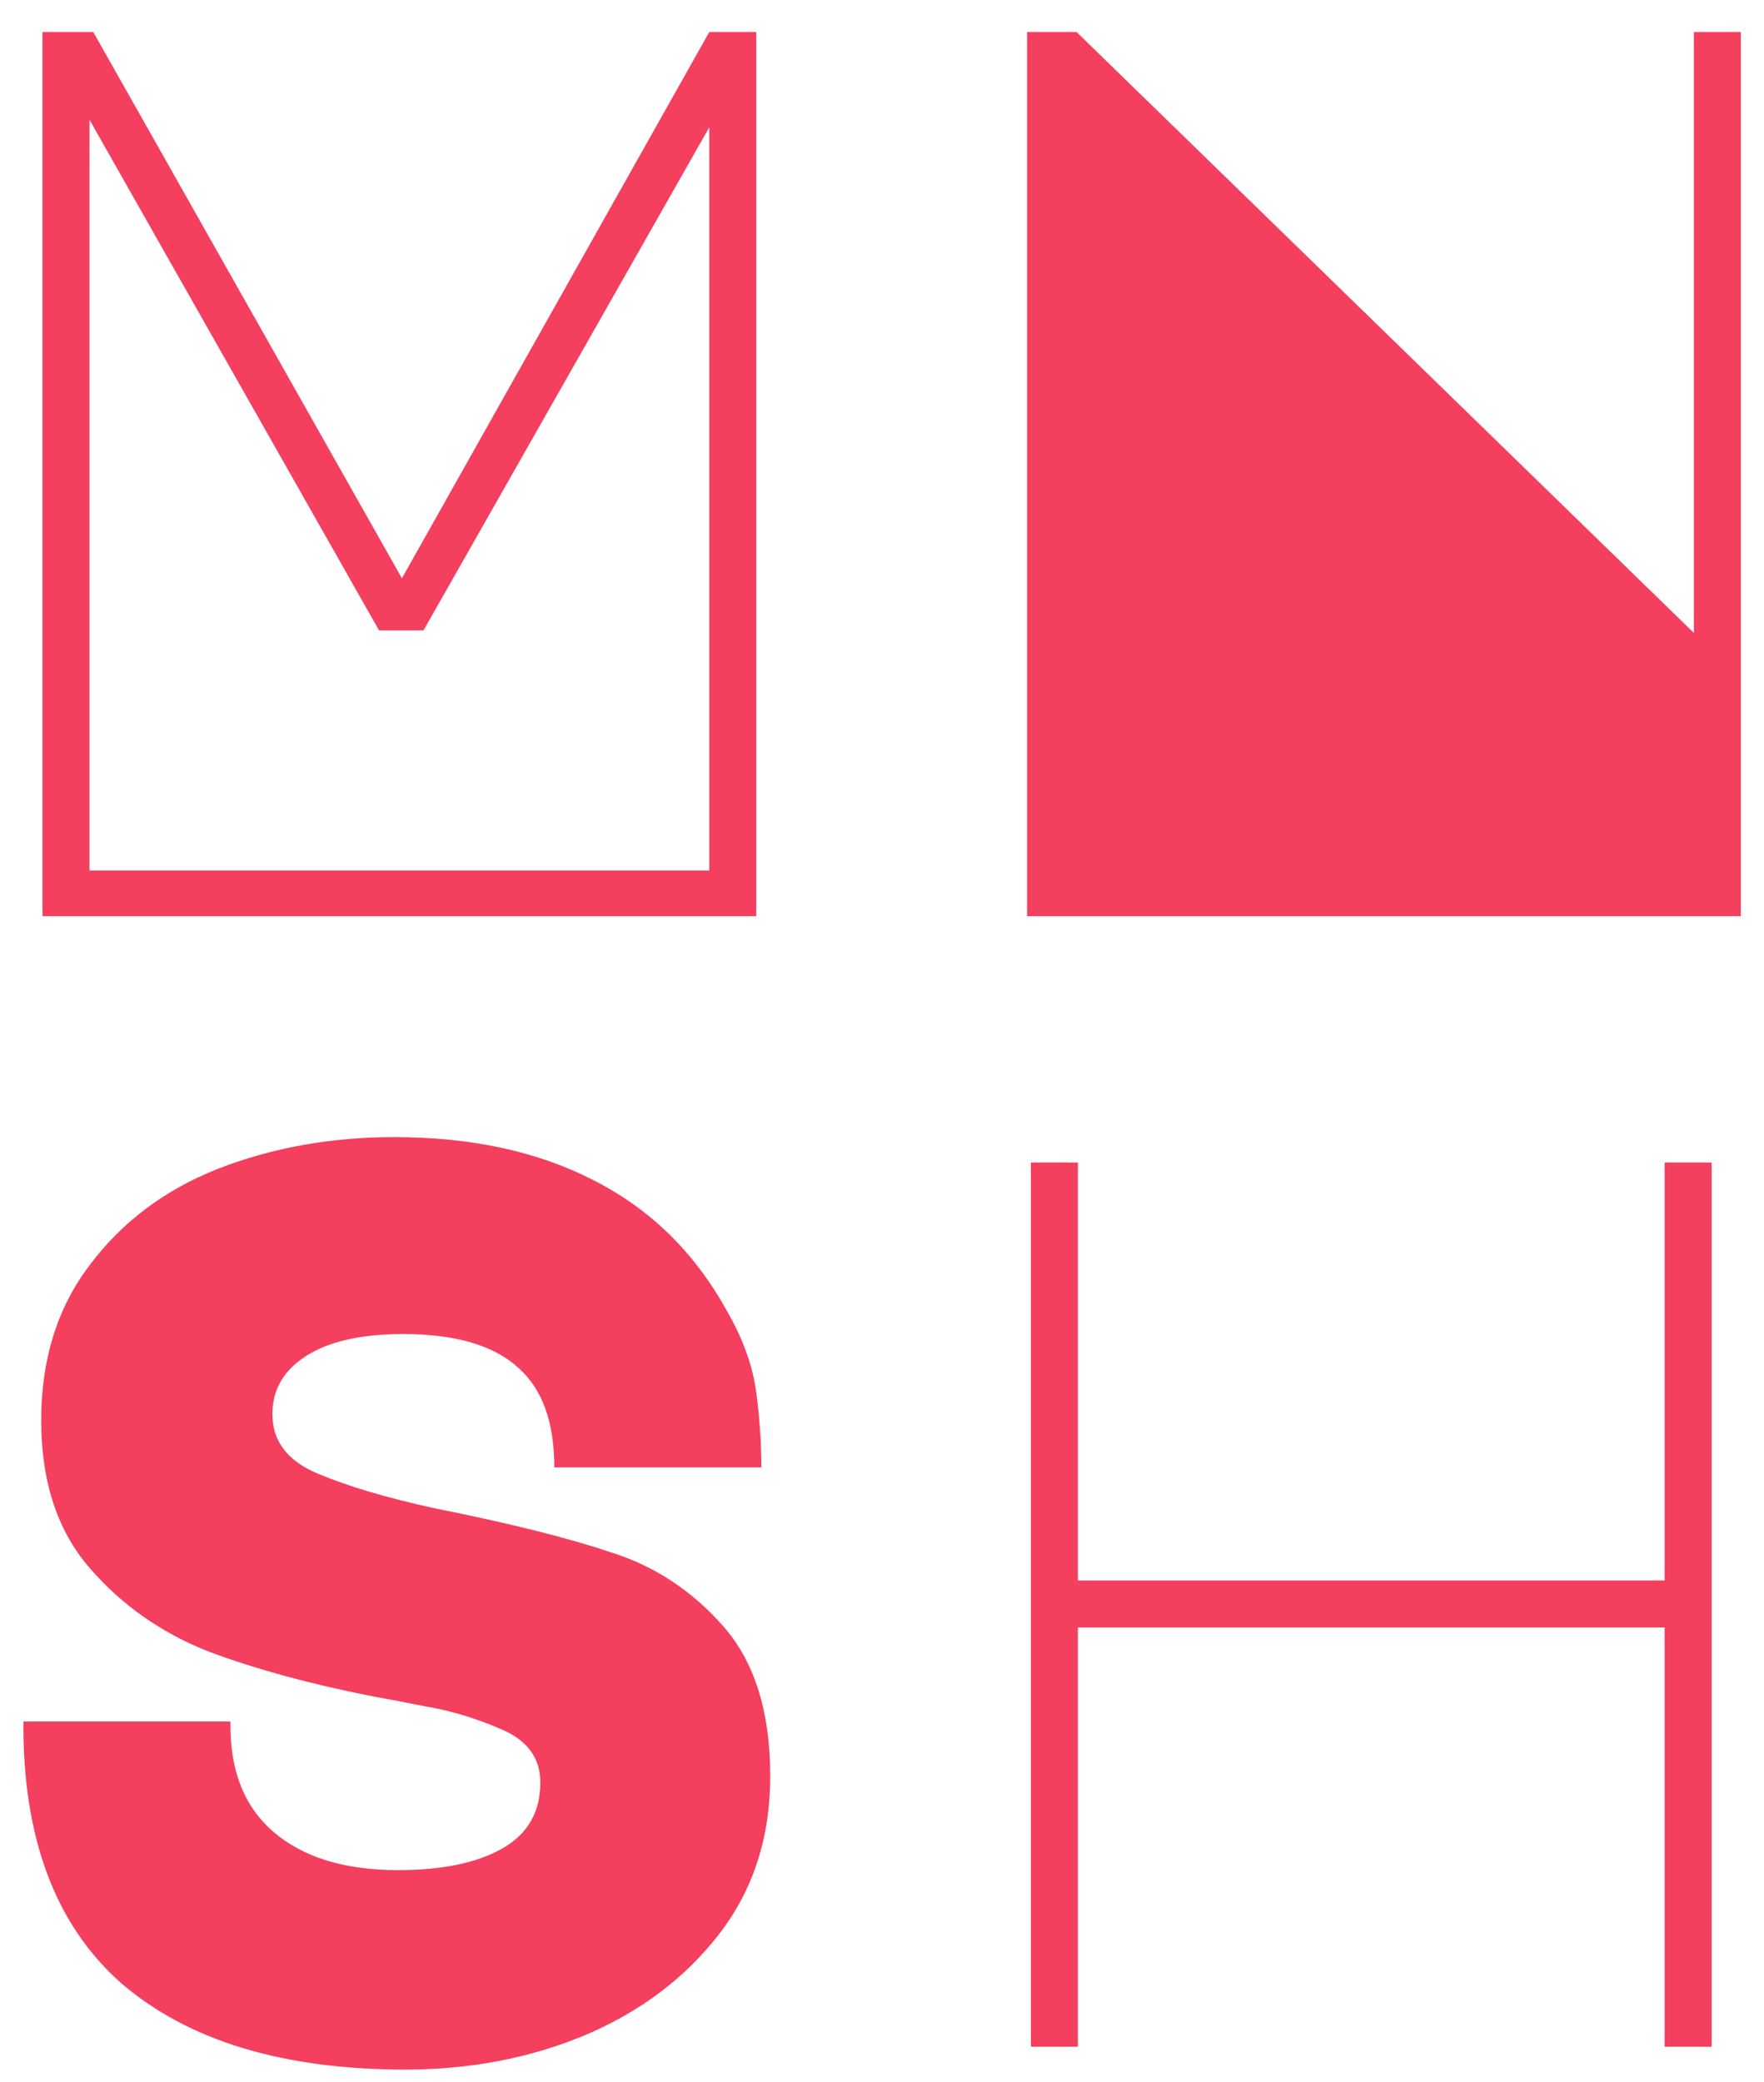 <svg width="50" height="59" viewBox="0 0 50 59" fill="none" xmlns="http://www.w3.org/2000/svg">
<path d="M1.204 0.908H2.644L11.392 16.388L20.104 0.908H21.436V25.964H1.204V0.908ZM2.536 24.668H20.104V3.608L12.004 17.864H10.744L2.536 3.392V24.668ZM29.112 25.964V0.908H30.516L48.012 17.936V0.908H49.344V25.964H29.112ZM11.5 58.648C8.02 58.648 5.332 57.832 3.436 56.2C1.564 54.544 0.64 52.072 0.664 48.784H6.532C6.508 50.152 6.916 51.196 7.756 51.916C8.596 52.636 9.772 52.996 11.284 52.996C12.532 52.996 13.516 52.792 14.236 52.384C14.956 51.976 15.316 51.352 15.316 50.512C15.316 49.816 14.944 49.312 14.2 49C13.48 48.688 12.76 48.472 12.04 48.352C11.32 48.208 10.876 48.124 10.708 48.1C8.86 47.74 7.264 47.308 5.92 46.804C4.576 46.276 3.448 45.484 2.536 44.428C1.624 43.372 1.168 41.98 1.168 40.252C1.168 38.524 1.624 37.06 2.536 35.86C3.448 34.636 4.66 33.724 6.172 33.124C7.708 32.524 9.376 32.224 11.176 32.224C13.36 32.224 15.244 32.632 16.828 33.448C18.436 34.264 19.696 35.5 20.608 37.156C21.064 37.948 21.34 38.716 21.436 39.46C21.532 40.18 21.58 40.888 21.58 41.584H15.712C15.712 40.288 15.364 39.34 14.668 38.74C13.972 38.116 12.892 37.804 11.428 37.804C10.252 37.804 9.34 38.008 8.692 38.416C8.044 38.824 7.72 39.376 7.72 40.072C7.72 40.84 8.152 41.404 9.016 41.764C9.88 42.124 10.972 42.448 12.292 42.736C14.452 43.168 16.132 43.588 17.332 43.996C18.556 44.38 19.612 45.076 20.5 46.084C21.388 47.092 21.832 48.508 21.832 50.332C21.832 52.06 21.352 53.548 20.392 54.796C19.432 56.044 18.16 57.004 16.576 57.676C15.016 58.324 13.324 58.648 11.5 58.648ZM29.22 58V32.944H30.552V44.788H47.184V32.944H48.516V58H47.184V46.12H30.552V58H29.22Z" fill="#F43F5E"/>
</svg>
